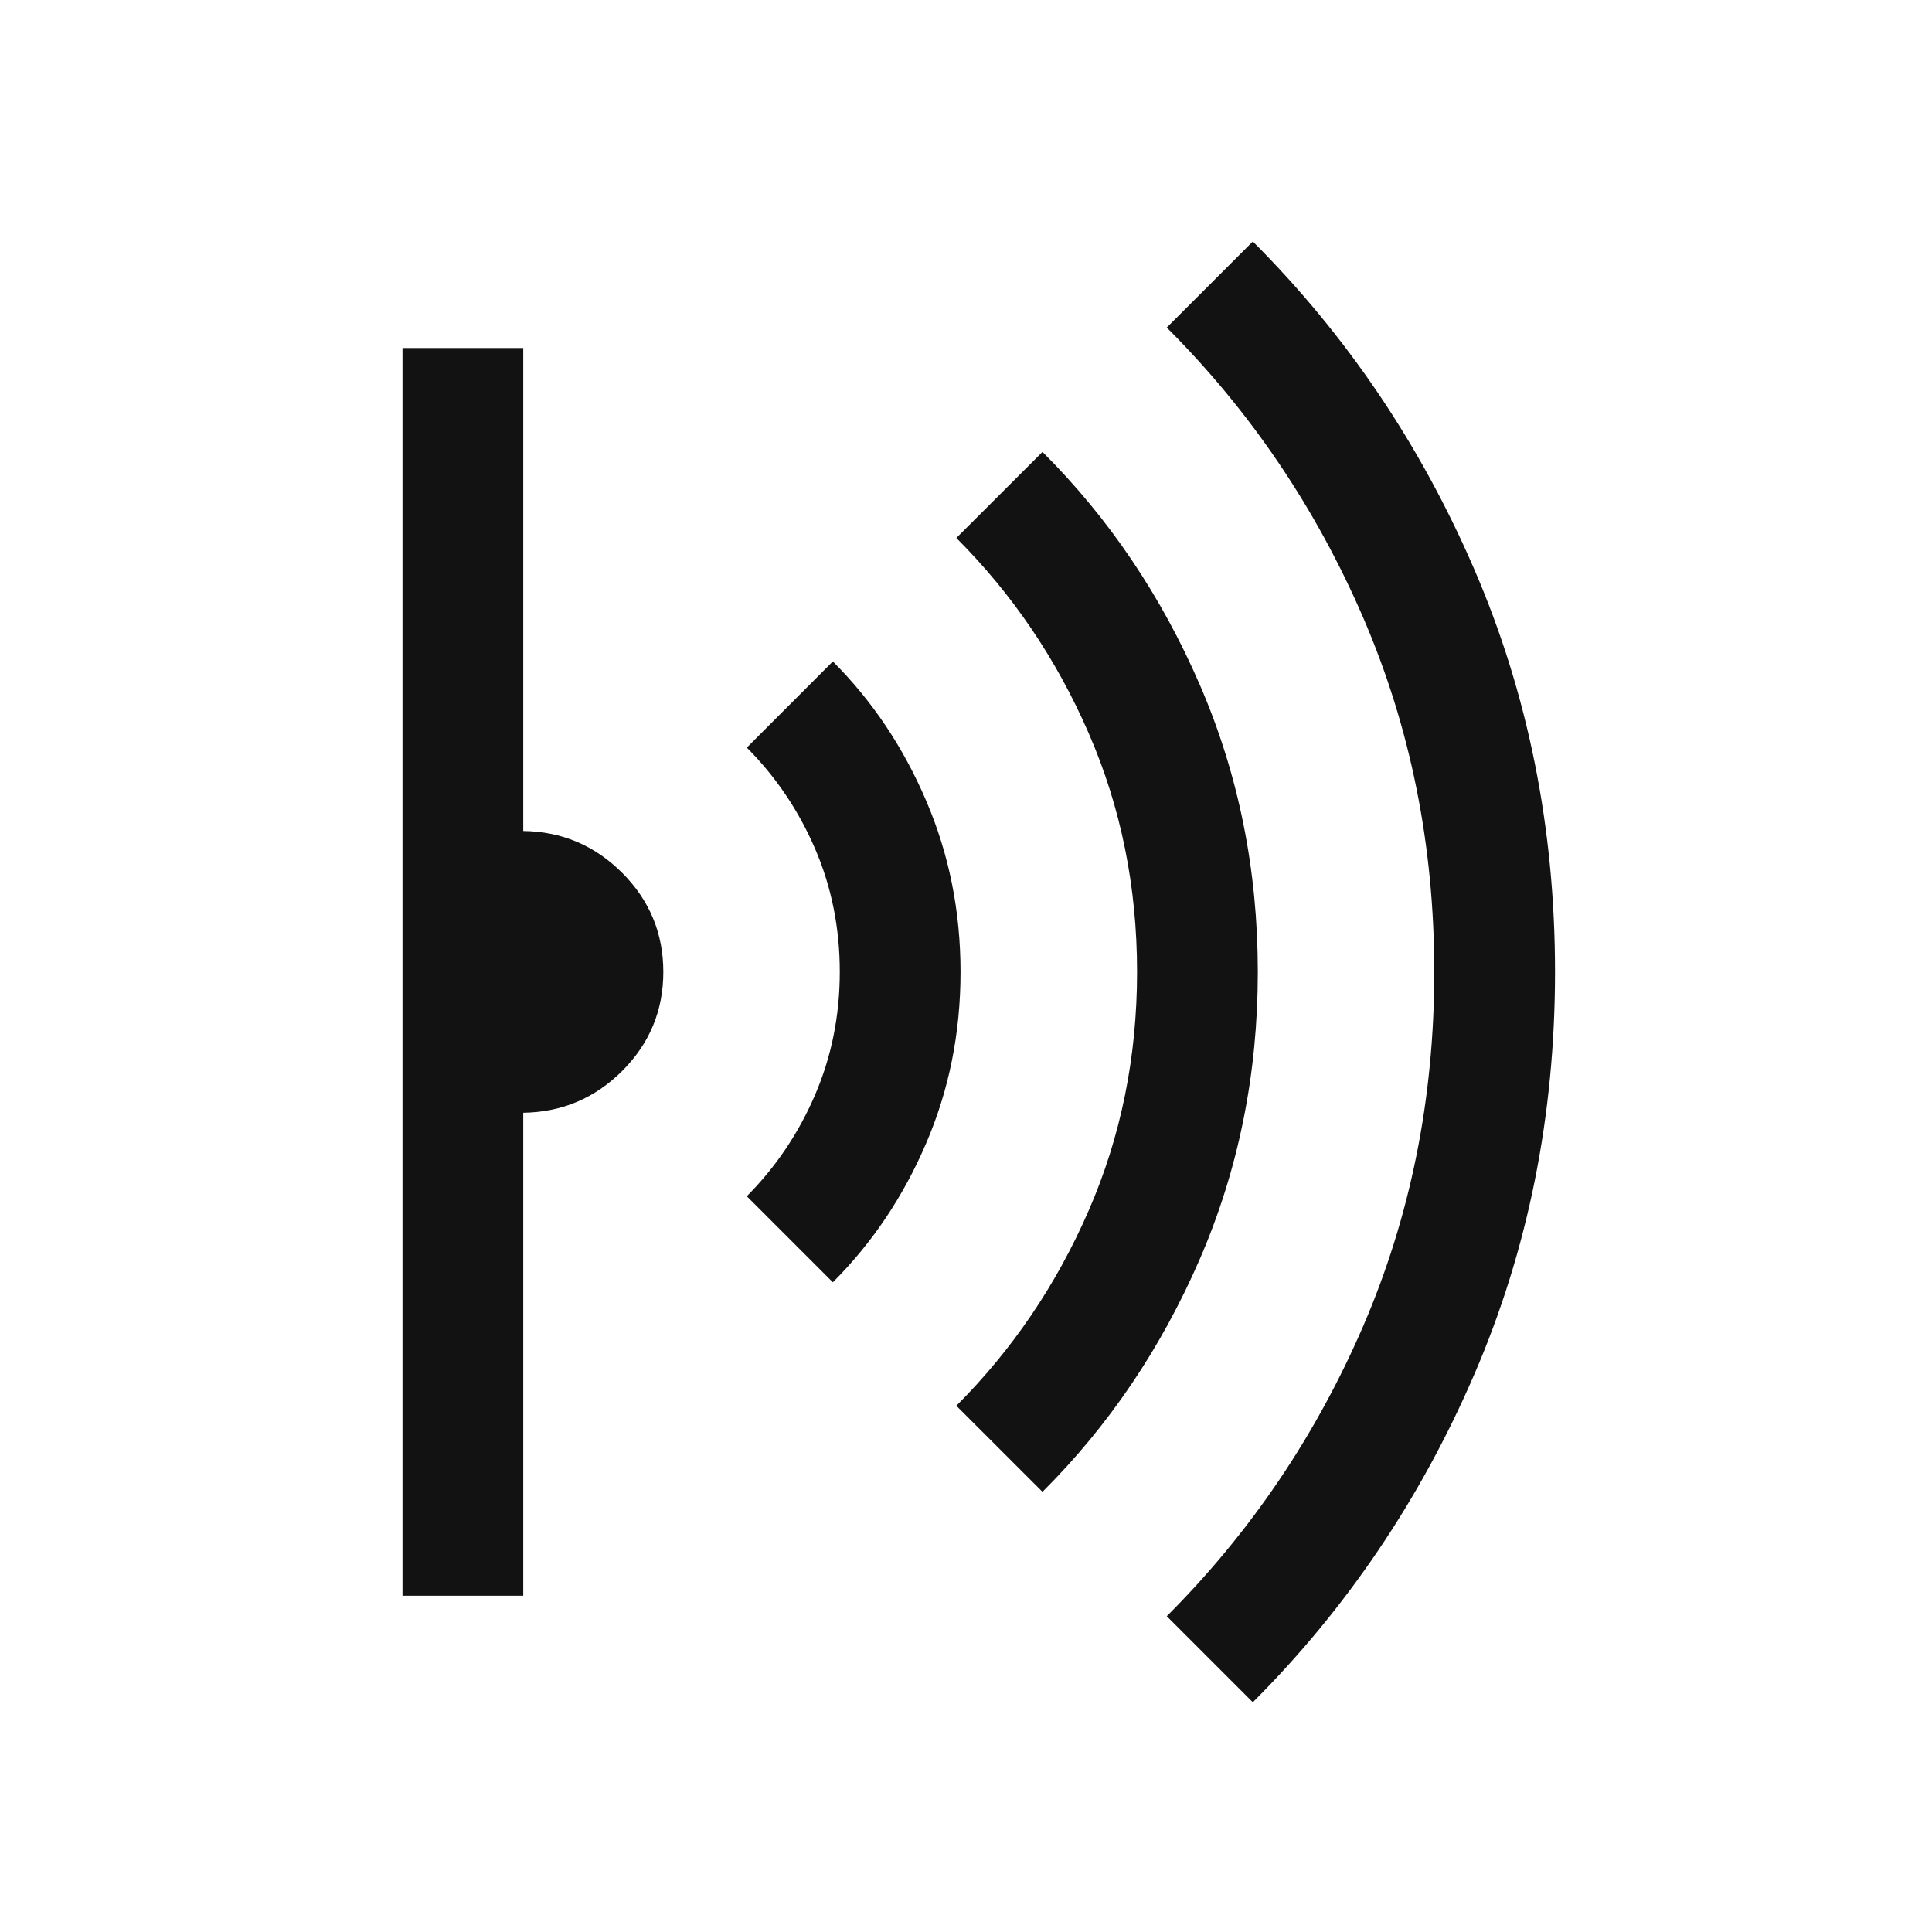 <svg width="24" height="24" viewBox="0 0 24 24" fill="none" xmlns="http://www.w3.org/2000/svg">
<path d="M15.563 21.146L14.494 20.077C15.53 19.041 16.343 17.841 16.933 16.476C17.522 15.111 17.817 13.643 17.817 12.073C17.817 10.502 17.522 9.035 16.933 7.67C16.343 6.305 15.53 5.105 14.494 4.069L15.563 3C16.727 4.164 17.644 5.521 18.313 7.07C18.982 8.619 19.317 10.287 19.317 12.073C19.317 13.859 18.982 15.527 18.313 17.076C17.644 18.625 16.727 19.982 15.563 21.146ZM12.95 18.532L11.88 17.463C12.575 16.768 13.123 15.96 13.524 15.038C13.925 14.117 14.125 13.128 14.125 12.073C14.125 11.018 13.925 10.029 13.524 9.108C13.123 8.186 12.575 7.378 11.88 6.683L12.95 5.614C13.773 6.434 14.425 7.399 14.905 8.508C15.385 9.617 15.625 10.805 15.625 12.073C15.625 13.341 15.385 14.53 14.905 15.639C14.425 16.747 13.773 17.712 12.95 18.532ZM10.346 15.929L9.277 14.86C9.637 14.498 9.92 14.078 10.125 13.601C10.33 13.124 10.432 12.615 10.432 12.072C10.432 11.529 10.33 11.019 10.125 10.543C9.92 10.067 9.637 9.648 9.277 9.287L10.346 8.217C10.835 8.706 11.221 9.282 11.505 9.947C11.79 10.611 11.932 11.32 11.932 12.075C11.932 12.83 11.79 13.539 11.505 14.202C11.221 14.865 10.835 15.44 10.346 15.929ZM5 19.823V4.323H6.5V10.323C6.979 10.329 7.389 10.503 7.73 10.844C8.07 11.185 8.24 11.595 8.24 12.074C8.24 12.553 8.07 12.962 7.73 13.303C7.389 13.643 6.979 13.816 6.5 13.823V19.823H5Z" fill="#121212"/>
</svg>
